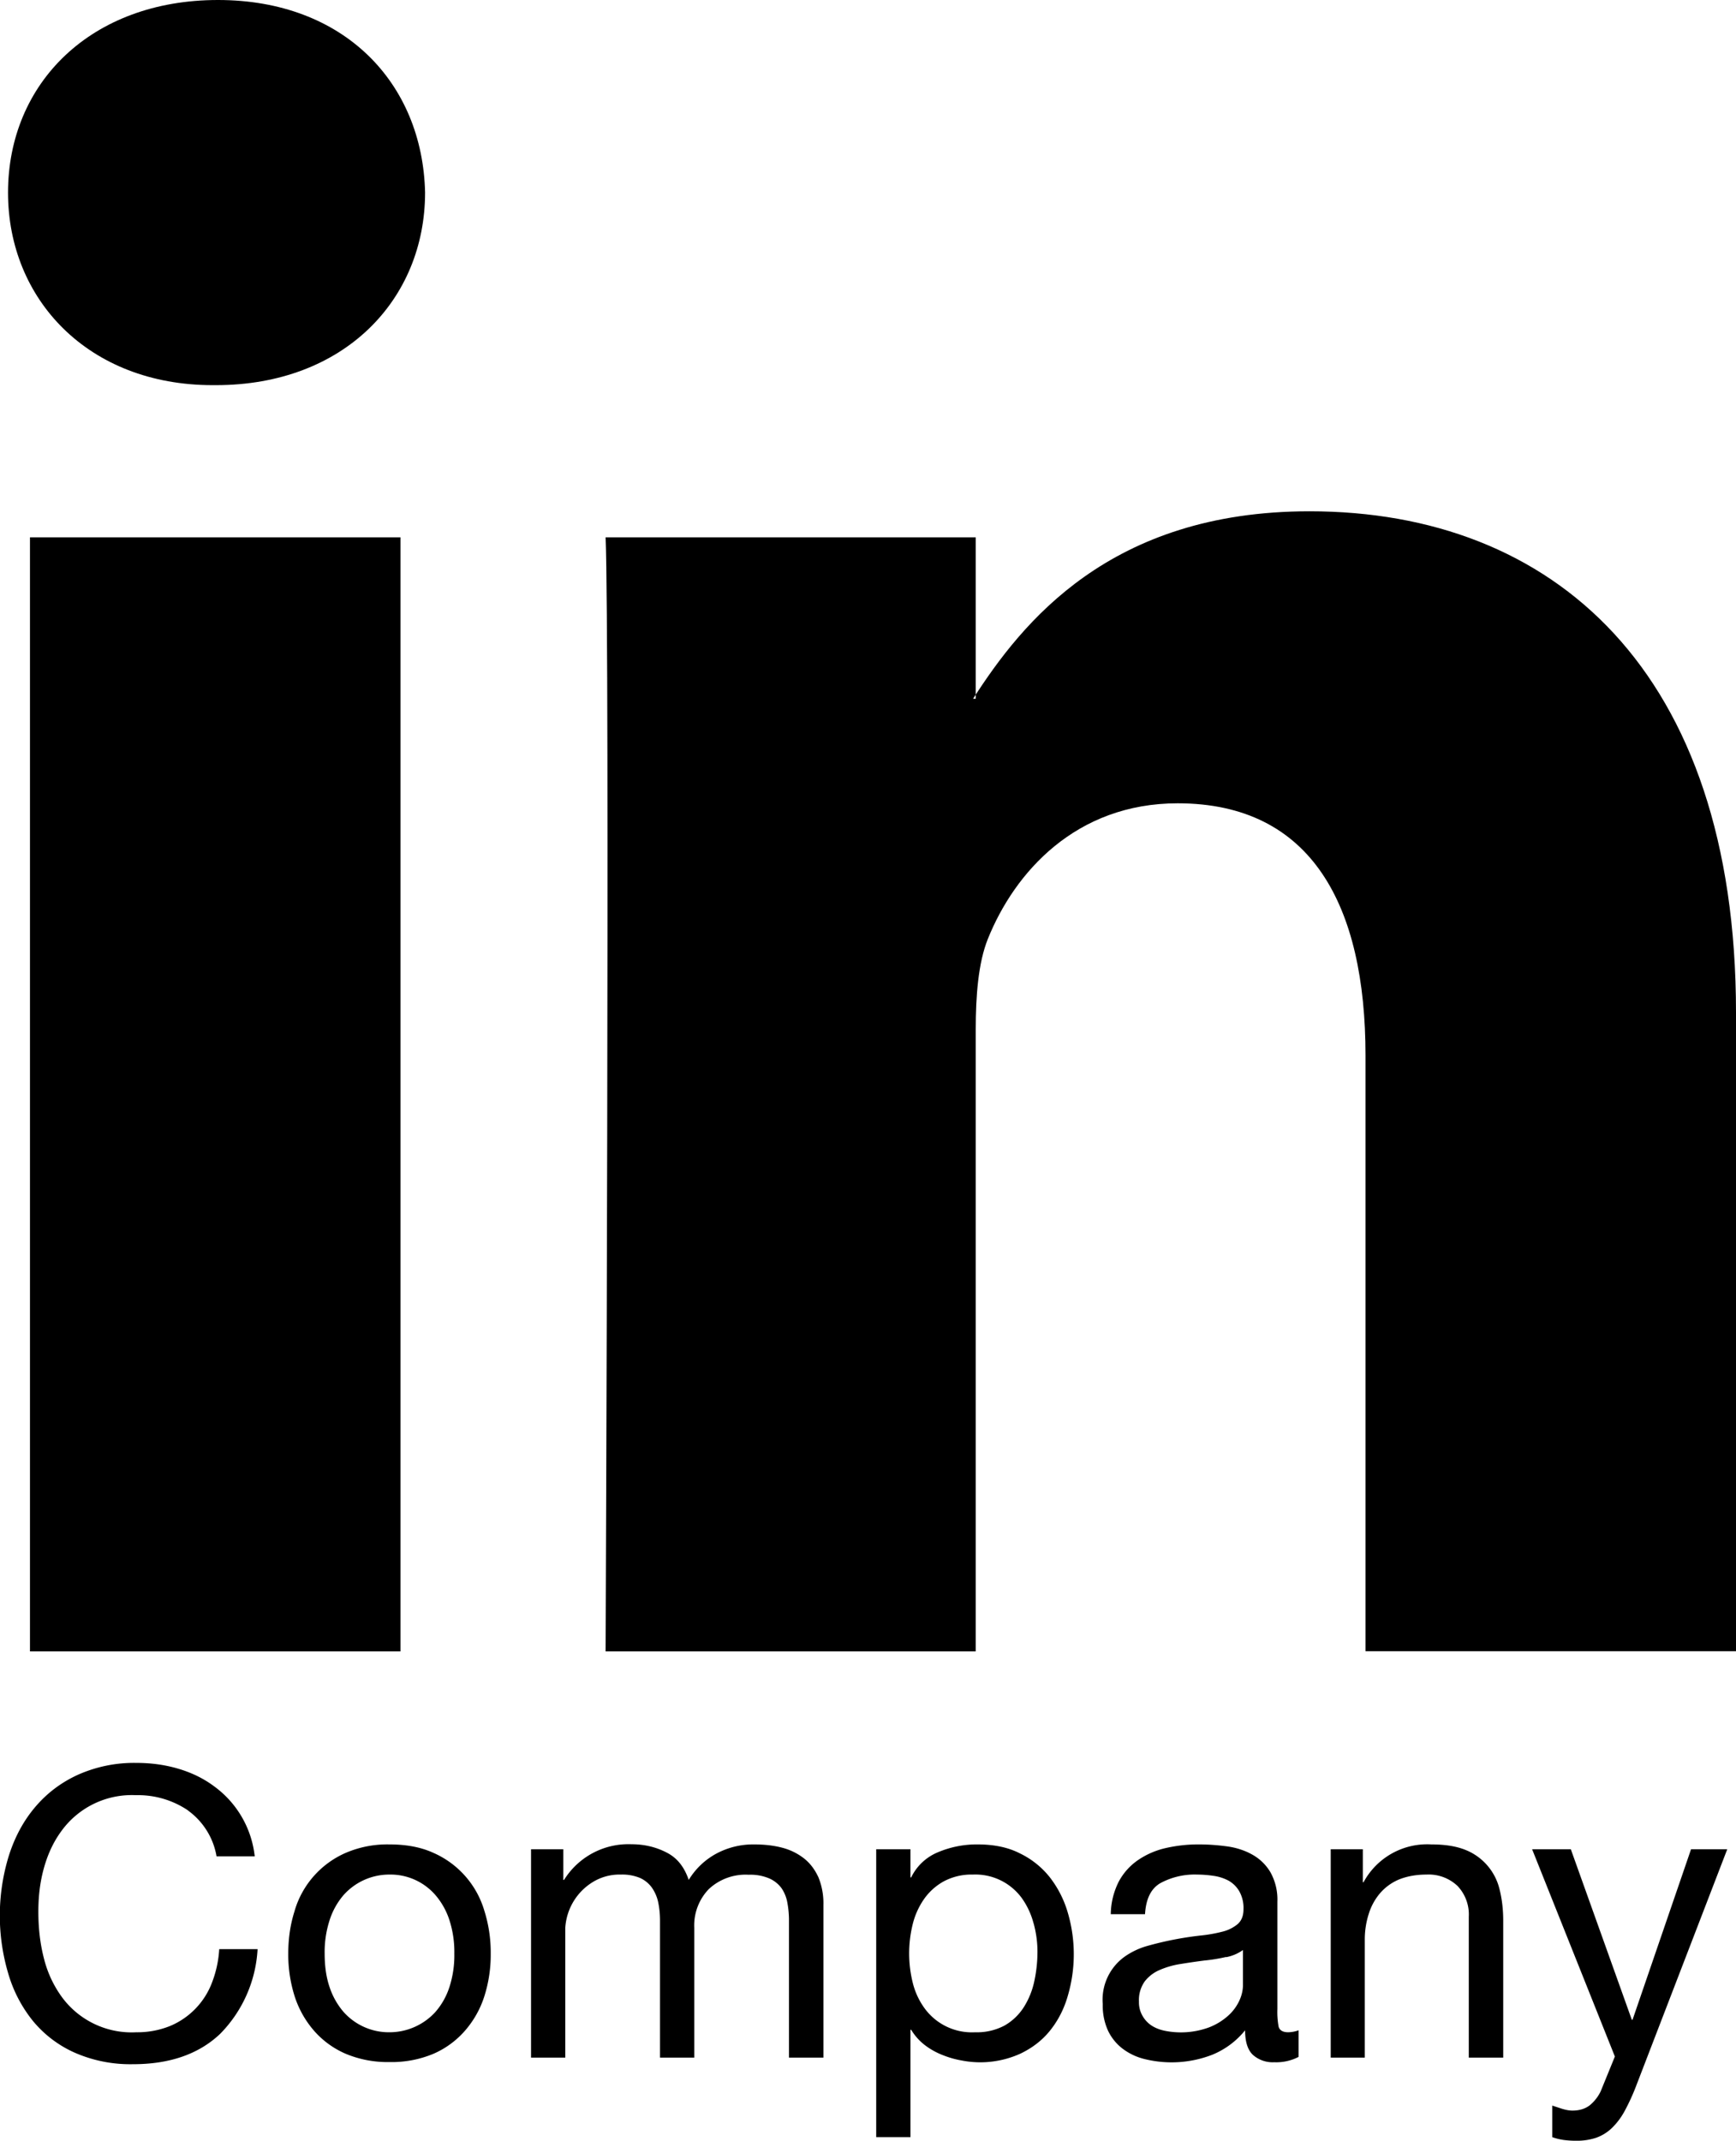 <svg xmlns="http://www.w3.org/2000/svg" viewBox="0 0 9.732 12"><path d="M1.055 10.149a.5.5 0 0 0-.293-.086.487.487 0 0 0-.417.2c-.045.061-.077.13-.099.209s-.031.16-.031.244c0 .092.01.18.031.261a.624.624 0 0 0 .099.215.485.485 0 0 0 .419.2.49.49 0 0 0 .189-.035.427.427 0 0 0 .236-.245.621.621 0 0 0 .04-.186h.215a.733.733 0 0 1-.21.475c-.119.113-.282.17-.488.17a.775.775 0 0 1-.328-.065.64.64 0 0 1-.233-.177.76.76 0 0 1-.139-.267 1.14 1.14 0 0 1 .004-.661c.033-.103.081-.193.146-.27s.144-.138.24-.182a.772.772 0 0 1 .328-.067c.084 0 .164.011.24.034s.142.056.2.1a.56.56 0 0 1 .224.39h-.214a.4.4 0 0 0-.16-.257zm.597.561a.511.511 0 0 1 .287-.324.59.59 0 0 1 .244-.047c.094 0 .176.015.246.047a.512.512 0 0 1 .286.324.778.778 0 0 1 .036.241.767.767 0 0 1-.036.24.546.546 0 0 1-.109.193.497.497 0 0 1-.177.129.605.605 0 0 1-.246.046.607.607 0 0 1-.244-.046.497.497 0 0 1-.178-.129.55.55 0 0 1-.109-.193.773.773 0 0 1-.036-.24c0-.086.012-.166.036-.24zm.196.43a.41.41 0 0 0 .078.138.34.34 0 0 0 .257.114.348.348 0 0 0 .258-.114.397.397 0 0 0 .078-.138.578.578 0 0 0 .028-.189.58.58 0 0 0-.028-.189.407.407 0 0 0-.078-.139.333.333 0 0 0-.258-.115.343.343 0 0 0-.257.115.404.404 0 0 0-.078.14.58.58 0 0 0-.028.188c0 .071.009.134.028.189zm1.31-.774v.172h.004a.425.425 0 0 1 .378-.2c.072 0 .138.016.196.046.06.03.1.081.125.154a.408.408 0 0 1 .154-.147.437.437 0 0 1 .212-.052c.058 0 .112.006.16.019a.333.333 0 0 1 .121.06c.034.027.06.062.08.105a.385.385 0 0 1 .028.155v.856h-.193v-.766a.545.545 0 0 0-.009-.102.208.208 0 0 0-.033-.082.17.17 0 0 0-.07-.055.271.271 0 0 0-.114-.02.302.302 0 0 0-.223.08.293.293 0 0 0-.082.217v.728H3.7v-.766a.507.507 0 0 0-.01-.104.225.225 0 0 0-.035-.082.166.166 0 0 0-.067-.055.26.26 0 0 0-.107-.019.288.288 0 0 0-.144.034.324.324 0 0 0-.168.264v.728h-.192v-1.168h.18zm1.946 0v.158h.004a.288.288 0 0 1 .15-.141.557.557 0 0 1 .223-.044c.09 0 .17.016.236.05a.479.479 0 0 1 .168.134.59.59 0 0 1 .1.195.826.826 0 0 1 .001.47c-.021.074-.055.139-.099.194s-.1.098-.167.13a.544.544 0 0 1-.33.038.527.527 0 0 1-.105-.03.408.408 0 0 1-.099-.055.312.312 0 0 1-.078-.087h-.004v.602h-.192v-1.614h.192zm.69.415a.43.43 0 0 0-.065-.14.322.322 0 0 0-.275-.133.33.33 0 0 0-.165.039.33.33 0 0 0-.11.1.424.424 0 0 0-.063.142.683.683 0 0 0 .001.326.41.41 0 0 0 .065.141.328.328 0 0 0 .284.136.33.33 0 0 0 .166-.038.311.311 0 0 0 .107-.102.442.442 0 0 0 .059-.145.778.778 0 0 0 .018-.167.598.598 0 0 0-.022-.16zm1.349.779a.166.166 0 0 1-.12-.042c-.029-.028-.043-.074-.043-.137a.46.46 0 0 1-.184.137.631.631 0 0 1-.376.025.336.336 0 0 1-.124-.057.276.276 0 0 1-.084-.102.338.338 0 0 1-.03-.15.297.297 0 0 1 .123-.266.416.416 0 0 1 .127-.06 1.86 1.86 0 0 1 .296-.058.822.822 0 0 0 .125-.022.211.211 0 0 0 .086-.043c.021-.019.032-.046.032-.082a.191.191 0 0 0-.024-.102.162.162 0 0 0-.06-.059.254.254 0 0 0-.085-.027.645.645 0 0 0-.091-.007.405.405 0 0 0-.204.047c-.054.03-.083.089-.088.175h-.192a.415.415 0 0 1 .045-.183.341.341 0 0 1 .109-.121.453.453 0 0 1 .156-.067.816.816 0 0 1 .185-.02c.053 0 .105.004.157.011.052.007.1.023.141.046a.27.27 0 0 1 .102.099.314.314 0 0 1 .039.165v.601a.45.45 0 0 0 .007.1c.006.02.023.031.054.031a.188.188 0 0 0 .058-.011v.149a.272.272 0 0 1-.137.03zm-.27-.59a.929.929 0 0 1-.123.02 3.873 3.873 0 0 0-.13.019.478.478 0 0 0-.117.033.211.211 0 0 0-.085.064.18.18 0 0 0-.033.114.15.15 0 0 0 .02.08.16.16 0 0 0 .05.054c.02.013.044.023.072.029a.456.456 0 0 0 .247-.017.343.343 0 0 0 .11-.066.257.257 0 0 0 .064-.086c.014-.03.02-.06.02-.087v-.196a.239.239 0 0 1-.094.04zm.767-.604v.185h.004a.405.405 0 0 1 .38-.212c.077 0 .14.01.192.031a.317.317 0 0 1 .191.223c.013.052.02.11.02.173v.768h-.193v-.79a.232.232 0 0 0-.063-.172.235.235 0 0 0-.174-.064c-.059 0-.11.01-.153.027a.288.288 0 0 0-.107.077.328.328 0 0 0-.064.117.468.468 0 0 0-.022.145v.66H7.46v-1.168h.18zm1.468 1.467a.394.394 0 0 1-.072.096.246.246 0 0 1-.087.054.337.337 0 0 1-.114.017.51.51 0 0 1-.067-.004.329.329 0 0 1-.066-.016v-.177l.055.018c.02.006.039.01.058.01.04 0 .07-.01.095-.028a.23.23 0 0 0 .063-.079l.08-.196-.464-1.162h.217l.342.956h.004l.328-.956h.203l-.509 1.322a1.194 1.194 0 0 1-.066.145z"/><path d="M2.245 9.257V3.012H.168v6.245h2.077zM1.21 2.159c.72 0 1.173-.48 1.173-1.08C2.369.466 1.93 0 1.222 0 .51 0 .045.466.045 1.08c0 .598.45 1.079 1.147 1.079h.016zm2.185 7.098H5.47V5.77c0-.187.014-.373.068-.507.15-.373.493-.76 1.064-.76.752 0 1.053.574 1.053 1.413v3.34h2.077v-3.58c0-1.918-1.026-2.81-2.391-2.81-1.12 0-1.612.625-1.886 1.051h.015v-.905H3.395c.024.585 0 6.245 0 6.245z" fill-rule="evenodd" clip-rule="evenodd"/></svg>